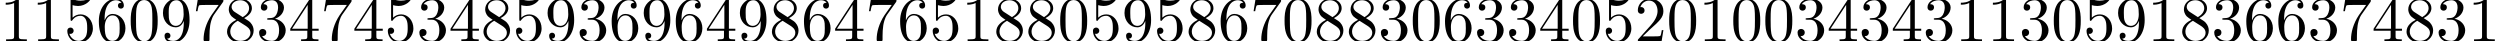 <?xml version='1.0' encoding='UTF-8'?>
<!-- This file was generated by dvisvgm 3.2.2 -->
<svg version='1.1' xmlns='http://www.w3.org/2000/svg' xmlns:xlink='http://www.w3.org/1999/xlink' width='388.544pt' height='6.42pt' viewBox='0 -10.007 388.544 6.42'>
<defs>
<path id='g0-48' d='M4.583-3.188C4.583-3.985 4.533-4.782 4.184-5.519C3.726-6.476 2.909-6.635 2.491-6.635C1.893-6.635 1.166-6.376 .757-5.45C.438-4.762 .389-3.985 .389-3.188C.389-2.441 .428-1.544 .837-.787C1.265 .02 1.993 .219 2.481 .219C3.019 .219 3.776 .01 4.214-.936C4.533-1.624 4.583-2.401 4.583-3.188ZM2.481 0C2.092 0 1.504-.249 1.325-1.205C1.215-1.803 1.215-2.72 1.215-3.308C1.215-3.945 1.215-4.603 1.295-5.141C1.484-6.326 2.232-6.416 2.481-6.416C2.809-6.416 3.467-6.237 3.656-5.25C3.756-4.692 3.756-3.935 3.756-3.308C3.756-2.56 3.756-1.883 3.646-1.245C3.497-.299 2.929 0 2.481 0Z'/>
<path id='g0-49' d='M2.929-6.376C2.929-6.615 2.929-6.635 2.7-6.635C2.082-5.998 1.205-5.998 .887-5.998V-5.689C1.086-5.689 1.674-5.689 2.192-5.948V-.787C2.192-.428 2.162-.309 1.265-.309H.946V0C1.295-.03 2.162-.03 2.56-.03S3.826-.03 4.174 0V-.309H3.856C2.959-.309 2.929-.418 2.929-.787V-6.376Z'/>
<path id='g0-50' d='M1.265-.767L2.321-1.793C3.875-3.168 4.473-3.706 4.473-4.702C4.473-5.838 3.577-6.635 2.361-6.635C1.235-6.635 .498-5.719 .498-4.832C.498-4.274 .996-4.274 1.026-4.274C1.196-4.274 1.544-4.394 1.544-4.802C1.544-5.061 1.365-5.32 1.016-5.32C.936-5.32 .917-5.32 .887-5.31C1.116-5.958 1.654-6.326 2.232-6.326C3.138-6.326 3.567-5.519 3.567-4.702C3.567-3.905 3.068-3.118 2.521-2.501L.608-.369C.498-.259 .498-.239 .498 0H4.194L4.473-1.733H4.224C4.174-1.435 4.105-.996 4.005-.847C3.935-.767 3.278-.767 3.059-.767H1.265Z'/>
<path id='g0-51' d='M2.889-3.507C3.706-3.776 4.284-4.473 4.284-5.26C4.284-6.077 3.407-6.635 2.451-6.635C1.445-6.635 .687-6.037 .687-5.28C.687-4.951 .907-4.762 1.196-4.762C1.504-4.762 1.704-4.981 1.704-5.27C1.704-5.768 1.235-5.768 1.086-5.768C1.395-6.257 2.052-6.386 2.411-6.386C2.819-6.386 3.367-6.167 3.367-5.27C3.367-5.151 3.347-4.573 3.088-4.134C2.79-3.656 2.451-3.626 2.202-3.616C2.122-3.606 1.883-3.587 1.813-3.587C1.733-3.577 1.664-3.567 1.664-3.467C1.664-3.357 1.733-3.357 1.903-3.357H2.341C3.158-3.357 3.527-2.68 3.527-1.704C3.527-.349 2.839-.06 2.401-.06C1.973-.06 1.225-.229 .877-.817C1.225-.767 1.534-.986 1.534-1.365C1.534-1.724 1.265-1.923 .976-1.923C.737-1.923 .418-1.783 .418-1.345C.418-.438 1.345 .219 2.431 .219C3.646 .219 4.553-.687 4.553-1.704C4.553-2.521 3.925-3.298 2.889-3.507Z'/>
<path id='g0-52' d='M2.929-1.644V-.777C2.929-.418 2.909-.309 2.172-.309H1.963V0C2.371-.03 2.889-.03 3.308-.03S4.254-.03 4.663 0V-.309H4.453C3.716-.309 3.696-.418 3.696-.777V-1.644H4.692V-1.953H3.696V-6.486C3.696-6.685 3.696-6.745 3.537-6.745C3.447-6.745 3.417-6.745 3.337-6.625L.279-1.953V-1.644H2.929ZM2.989-1.953H.558L2.989-5.669V-1.953Z'/>
<path id='g0-53' d='M4.473-2.002C4.473-3.188 3.656-4.184 2.58-4.184C2.102-4.184 1.674-4.025 1.315-3.676V-5.619C1.514-5.559 1.843-5.489 2.162-5.489C3.387-5.489 4.085-6.396 4.085-6.526C4.085-6.585 4.055-6.635 3.985-6.635C3.975-6.635 3.955-6.635 3.905-6.605C3.706-6.516 3.218-6.316 2.55-6.316C2.152-6.316 1.694-6.386 1.225-6.595C1.146-6.625 1.126-6.625 1.106-6.625C1.006-6.625 1.006-6.545 1.006-6.386V-3.437C1.006-3.258 1.006-3.178 1.146-3.178C1.215-3.178 1.235-3.208 1.275-3.268C1.385-3.427 1.753-3.965 2.56-3.965C3.078-3.965 3.328-3.507 3.407-3.328C3.567-2.959 3.587-2.57 3.587-2.072C3.587-1.724 3.587-1.126 3.347-.707C3.108-.319 2.74-.06 2.281-.06C1.554-.06 .986-.588 .817-1.176C.847-1.166 .877-1.156 .986-1.156C1.315-1.156 1.484-1.405 1.484-1.644S1.315-2.132 .986-2.132C.847-2.132 .498-2.062 .498-1.604C.498-.747 1.186 .219 2.301 .219C3.457 .219 4.473-.737 4.473-2.002Z'/>
<path id='g0-54' d='M1.315-3.268V-3.507C1.315-6.027 2.55-6.386 3.059-6.386C3.298-6.386 3.716-6.326 3.935-5.988C3.786-5.988 3.387-5.988 3.387-5.539C3.387-5.23 3.626-5.081 3.846-5.081C4.005-5.081 4.304-5.171 4.304-5.559C4.304-6.157 3.866-6.635 3.039-6.635C1.763-6.635 .418-5.35 .418-3.148C.418-.488 1.574 .219 2.501 .219C3.606 .219 4.553-.717 4.553-2.032C4.553-3.298 3.666-4.254 2.56-4.254C1.883-4.254 1.514-3.746 1.315-3.268ZM2.501-.06C1.873-.06 1.574-.658 1.514-.807C1.335-1.275 1.335-2.072 1.335-2.252C1.335-3.029 1.654-4.025 2.55-4.025C2.71-4.025 3.168-4.025 3.477-3.407C3.656-3.039 3.656-2.531 3.656-2.042C3.656-1.564 3.656-1.066 3.487-.707C3.188-.11 2.73-.06 2.501-.06Z'/>
<path id='g0-55' d='M4.742-6.067C4.832-6.187 4.832-6.207 4.832-6.416H2.411C1.196-6.416 1.176-6.545 1.136-6.735H.887L.558-4.682H.807C.837-4.842 .927-5.469 1.056-5.589C1.126-5.649 1.903-5.649 2.032-5.649H4.095C3.985-5.489 3.198-4.403 2.979-4.075C2.082-2.73 1.753-1.345 1.753-.329C1.753-.229 1.753 .219 2.212 .219S2.67-.229 2.67-.329V-.837C2.67-1.385 2.7-1.933 2.78-2.471C2.819-2.7 2.959-3.557 3.397-4.174L4.742-6.067Z'/>
<path id='g0-56' d='M1.624-4.553C1.166-4.852 1.126-5.191 1.126-5.36C1.126-5.968 1.773-6.386 2.481-6.386C3.208-6.386 3.846-5.868 3.846-5.151C3.846-4.583 3.457-4.105 2.859-3.756L1.624-4.553ZM3.078-3.606C3.796-3.975 4.284-4.493 4.284-5.151C4.284-6.067 3.397-6.635 2.491-6.635C1.494-6.635 .687-5.898 .687-4.971C.687-4.792 .707-4.344 1.126-3.875C1.235-3.756 1.604-3.507 1.853-3.337C1.275-3.049 .418-2.491 .418-1.504C.418-.448 1.435 .219 2.481 .219C3.606 .219 4.553-.608 4.553-1.674C4.553-2.032 4.443-2.481 4.065-2.899C3.875-3.108 3.716-3.208 3.078-3.606ZM2.082-3.188L3.308-2.411C3.587-2.222 4.055-1.923 4.055-1.315C4.055-.578 3.308-.06 2.491-.06C1.634-.06 .917-.677 .917-1.504C.917-2.082 1.235-2.72 2.082-3.188Z'/>
<path id='g0-57' d='M3.656-3.168V-2.849C3.656-.518 2.62-.06 2.042-.06C1.873-.06 1.335-.08 1.066-.418C1.504-.418 1.584-.707 1.584-.877C1.584-1.186 1.345-1.335 1.126-1.335C.966-1.335 .667-1.245 .667-.857C.667-.189 1.205 .219 2.052 .219C3.337 .219 4.553-1.136 4.553-3.278C4.553-5.958 3.407-6.635 2.521-6.635C1.973-6.635 1.484-6.456 1.056-6.007C.648-5.559 .418-5.141 .418-4.394C.418-3.148 1.295-2.172 2.411-2.172C3.019-2.172 3.427-2.59 3.656-3.168ZM2.421-2.401C2.262-2.401 1.803-2.401 1.494-3.029C1.315-3.397 1.315-3.895 1.315-4.384C1.315-4.922 1.315-5.39 1.524-5.758C1.793-6.257 2.172-6.386 2.521-6.386C2.979-6.386 3.308-6.047 3.477-5.599C3.597-5.28 3.636-4.653 3.636-4.194C3.636-3.367 3.298-2.401 2.421-2.401Z'/>
</defs>
<g id='page1'>
<use x='0' y='-3.587' xlink:href='#g0-49'/>
<use x='4.981' y='-3.587' xlink:href='#g0-49'/>
<use x='9.963' y='-3.587' xlink:href='#g0-53'/>
<use x='14.944' y='-3.587' xlink:href='#g0-54'/>
<use x='19.925' y='-3.587' xlink:href='#g0-48'/>
<use x='24.907' y='-3.587' xlink:href='#g0-57'/>
<use x='29.888' y='-3.587' xlink:href='#g0-55'/>
<use x='34.869' y='-3.587' xlink:href='#g0-56'/>
<use x='39.851' y='-3.587' xlink:href='#g0-51'/>
<use x='44.832' y='-3.587' xlink:href='#g0-52'/>
<use x='49.813' y='-3.587' xlink:href='#g0-55'/>
<use x='54.795' y='-3.587' xlink:href='#g0-52'/>
<use x='59.776' y='-3.587' xlink:href='#g0-53'/>
<use x='64.757' y='-3.587' xlink:href='#g0-51'/>
<use x='69.739' y='-3.587' xlink:href='#g0-52'/>
<use x='74.72' y='-3.587' xlink:href='#g0-56'/>
<use x='79.701' y='-3.587' xlink:href='#g0-53'/>
<use x='84.683' y='-3.587' xlink:href='#g0-57'/>
<use x='89.664' y='-3.587' xlink:href='#g0-51'/>
<use x='94.645' y='-3.587' xlink:href='#g0-54'/>
<use x='99.627' y='-3.587' xlink:href='#g0-57'/>
<use x='104.608' y='-3.587' xlink:href='#g0-54'/>
<use x='109.589' y='-3.587' xlink:href='#g0-52'/>
<use x='114.571' y='-3.587' xlink:href='#g0-57'/>
<use x='119.552' y='-3.587' xlink:href='#g0-56'/>
<use x='124.533' y='-3.587' xlink:href='#g0-54'/>
<use x='129.515' y='-3.587' xlink:href='#g0-52'/>
<use x='134.496' y='-3.587' xlink:href='#g0-55'/>
<use x='139.477' y='-3.587' xlink:href='#g0-54'/>
<use x='144.459' y='-3.587' xlink:href='#g0-53'/>
<use x='149.44' y='-3.587' xlink:href='#g0-49'/>
<use x='154.422' y='-3.587' xlink:href='#g0-56'/>
<use x='159.403' y='-3.587' xlink:href='#g0-56'/>
<use x='164.384' y='-3.587' xlink:href='#g0-48'/>
<use x='169.366' y='-3.587' xlink:href='#g0-53'/>
<use x='174.347' y='-3.587' xlink:href='#g0-57'/>
<use x='179.328' y='-3.587' xlink:href='#g0-53'/>
<use x='184.31' y='-3.587' xlink:href='#g0-56'/>
<use x='189.291' y='-3.587' xlink:href='#g0-54'/>
<use x='194.272' y='-3.587' xlink:href='#g0-55'/>
<use x='199.254' y='-3.587' xlink:href='#g0-48'/>
<use x='204.235' y='-3.587' xlink:href='#g0-56'/>
<use x='209.216' y='-3.587' xlink:href='#g0-56'/>
<use x='214.198' y='-3.587' xlink:href='#g0-51'/>
<use x='219.179' y='-3.587' xlink:href='#g0-48'/>
<use x='224.16' y='-3.587' xlink:href='#g0-54'/>
<use x='229.142' y='-3.587' xlink:href='#g0-51'/>
<use x='234.123' y='-3.587' xlink:href='#g0-51'/>
<use x='239.104' y='-3.587' xlink:href='#g0-52'/>
<use x='244.086' y='-3.587' xlink:href='#g0-48'/>
<use x='249.067' y='-3.587' xlink:href='#g0-53'/>
<use x='254.048' y='-3.587' xlink:href='#g0-50'/>
<use x='259.03' y='-3.587' xlink:href='#g0-48'/>
<use x='264.011' y='-3.587' xlink:href='#g0-49'/>
<use x='268.992' y='-3.587' xlink:href='#g0-48'/>
<use x='273.974' y='-3.587' xlink:href='#g0-48'/>
<use x='278.955' y='-3.587' xlink:href='#g0-51'/>
<use x='283.936' y='-3.587' xlink:href='#g0-52'/>
<use x='288.918' y='-3.587' xlink:href='#g0-51'/>
<use x='293.899' y='-3.587' xlink:href='#g0-52'/>
<use x='298.88' y='-3.587' xlink:href='#g0-51'/>
<use x='303.862' y='-3.587' xlink:href='#g0-49'/>
<use x='308.843' y='-3.587' xlink:href='#g0-49'/>
<use x='313.824' y='-3.587' xlink:href='#g0-51'/>
<use x='318.806' y='-3.587' xlink:href='#g0-48'/>
<use x='323.787' y='-3.587' xlink:href='#g0-53'/>
<use x='328.768' y='-3.587' xlink:href='#g0-57'/>
<use x='333.75' y='-3.587' xlink:href='#g0-49'/>
<use x='338.731' y='-3.587' xlink:href='#g0-56'/>
<use x='343.712' y='-3.587' xlink:href='#g0-51'/>
<use x='348.694' y='-3.587' xlink:href='#g0-54'/>
<use x='353.675' y='-3.587' xlink:href='#g0-54'/>
<use x='358.656' y='-3.587' xlink:href='#g0-51'/>
<use x='363.638' y='-3.587' xlink:href='#g0-55'/>
<use x='368.619' y='-3.587' xlink:href='#g0-52'/>
<use x='373.6' y='-3.587' xlink:href='#g0-56'/>
<use x='378.582' y='-3.587' xlink:href='#g0-51'/>
<use x='383.563' y='-3.587' xlink:href='#g0-49'/>
</g>
</svg>